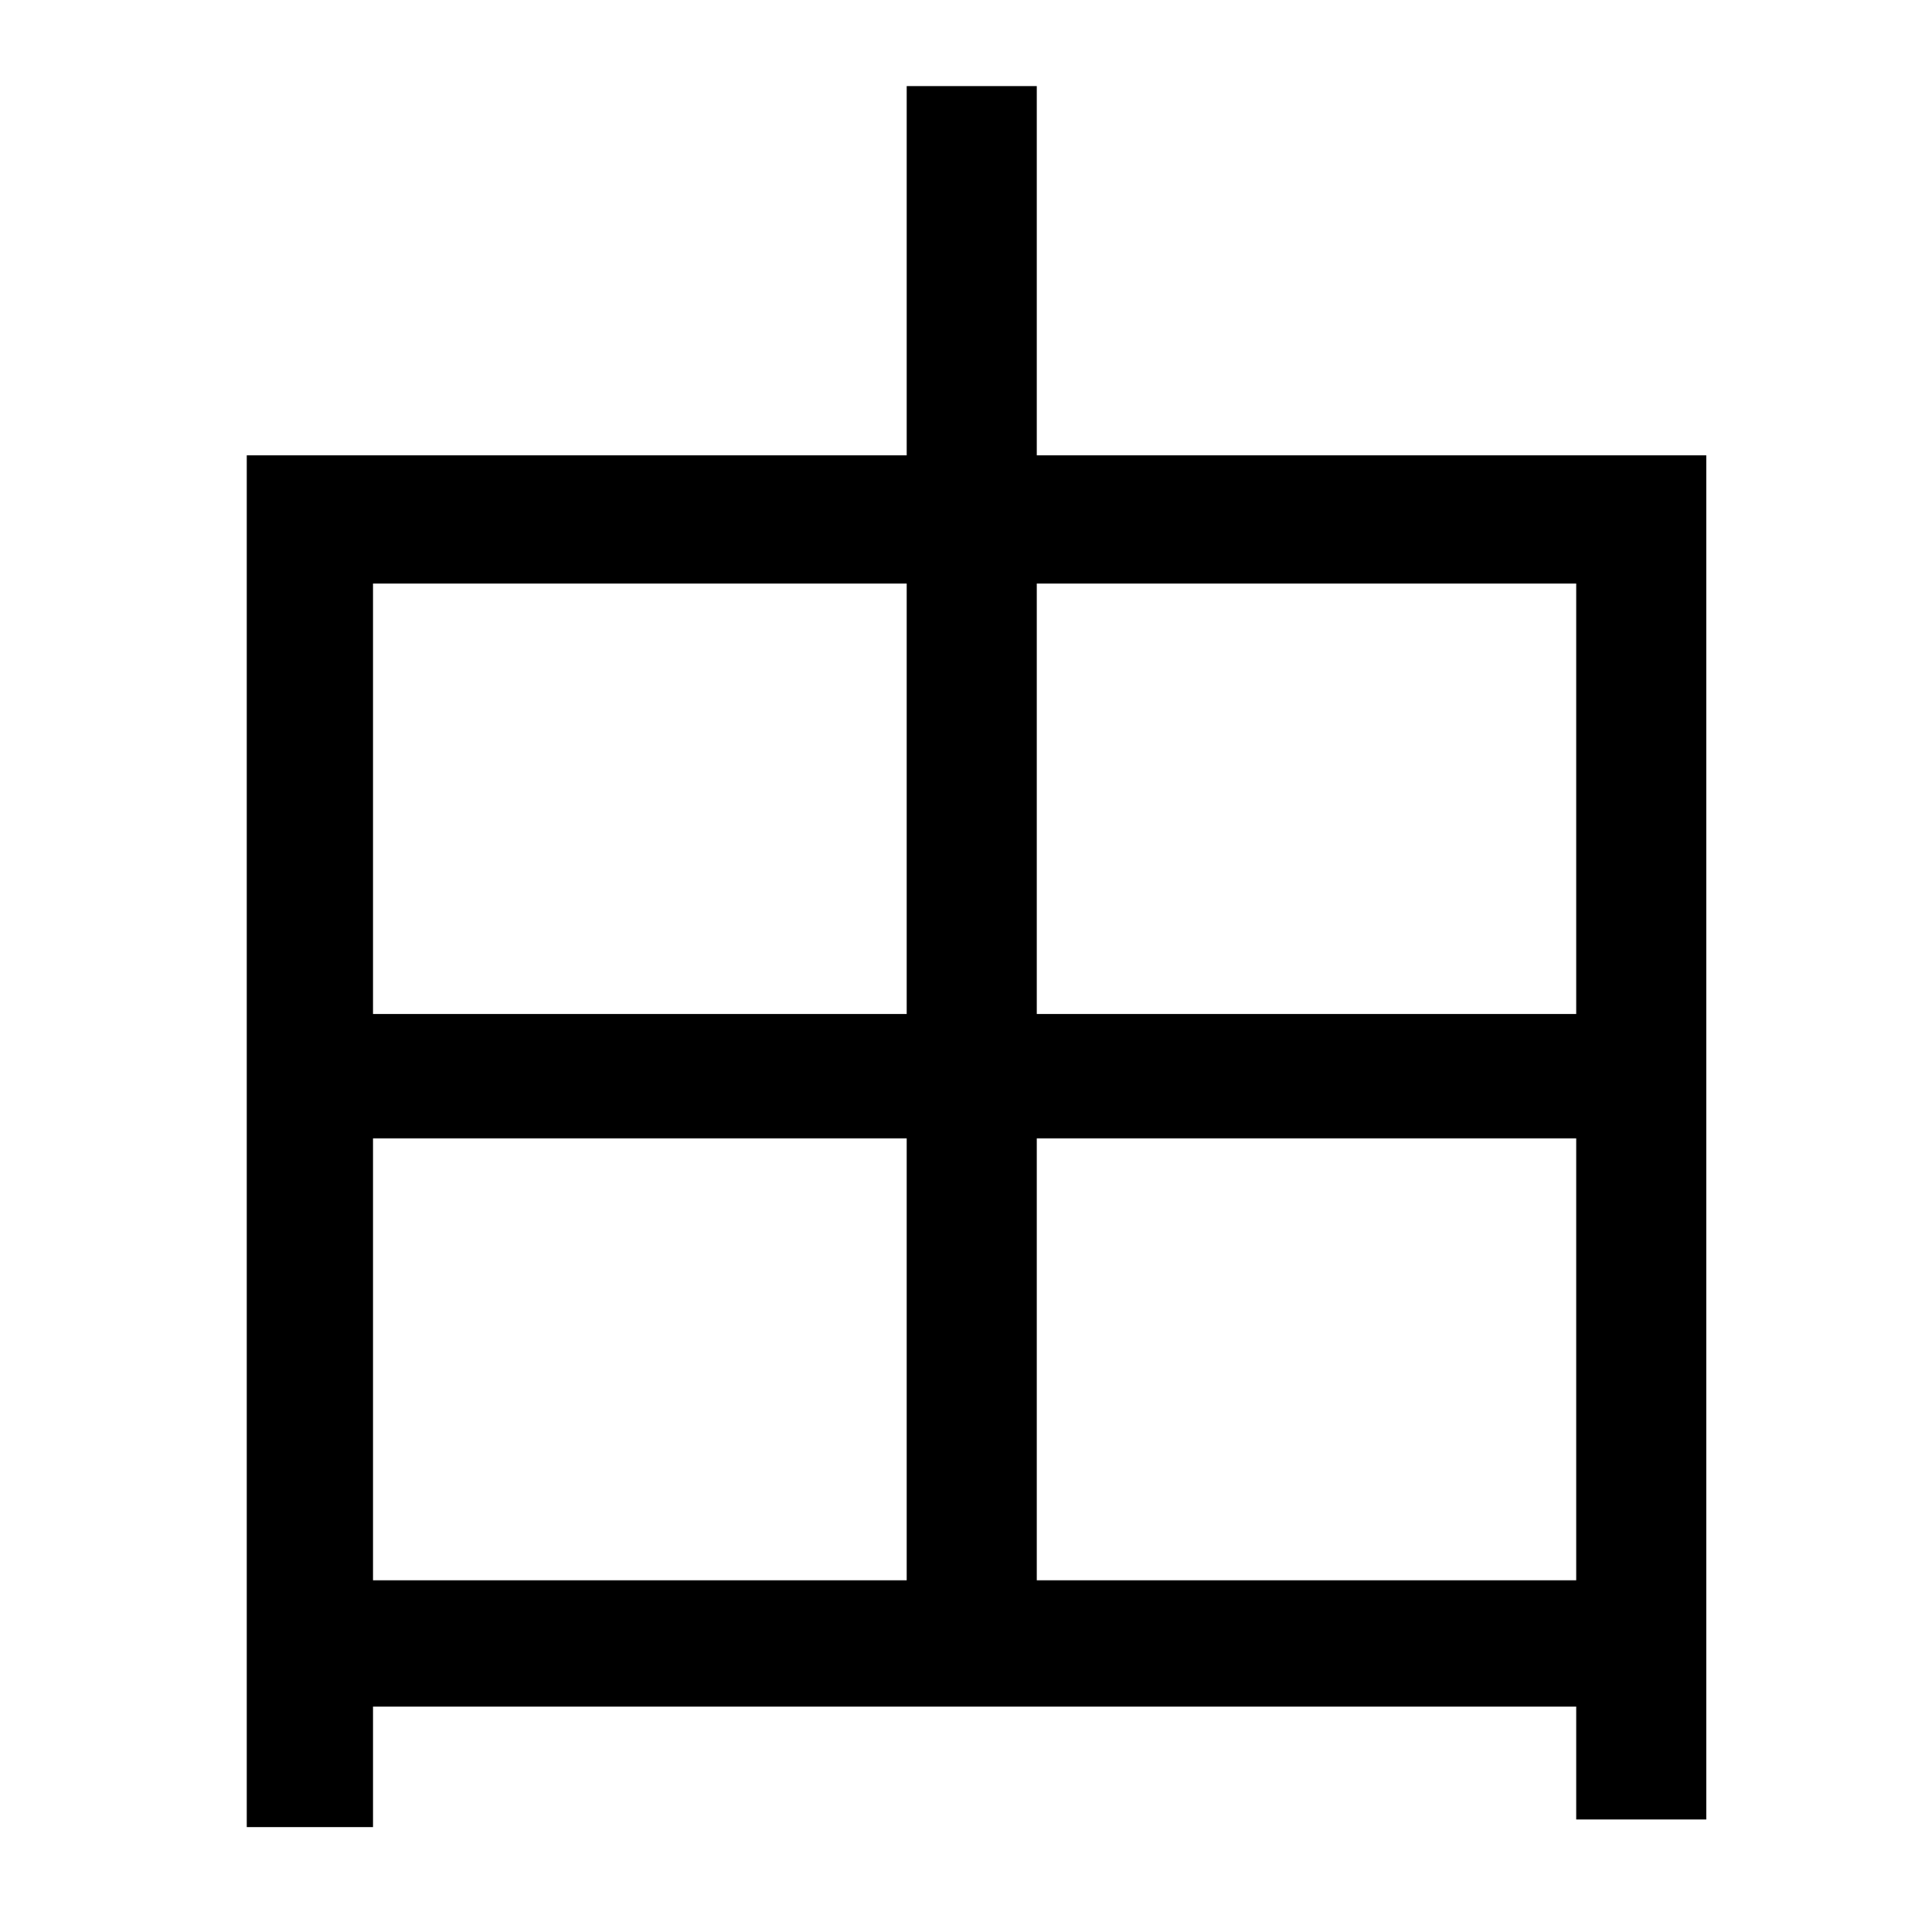 <?xml version="1.0" standalone="no"?>
<!DOCTYPE svg PUBLIC "-//W3C//DTD SVG 1.1//EN" "http://www.w3.org/Graphics/SVG/1.1/DTD/svg11.dtd" >
<svg xmlns="http://www.w3.org/2000/svg" xmlns:xlink="http://www.w3.org/1999/xlink" version="1.1" viewBox="-10 0 1010 1000">
   <path fill="currentColor"
d="M532 826h282v-231h-282v231zM185 595v231h279v-231h-279zM464 305h-279v225h279v-225zM814 305h-282v225h282v-225zM532 238h350v713h-68v-59h-629v63h-66v-717h345v-193h68v193z" />
</svg>
